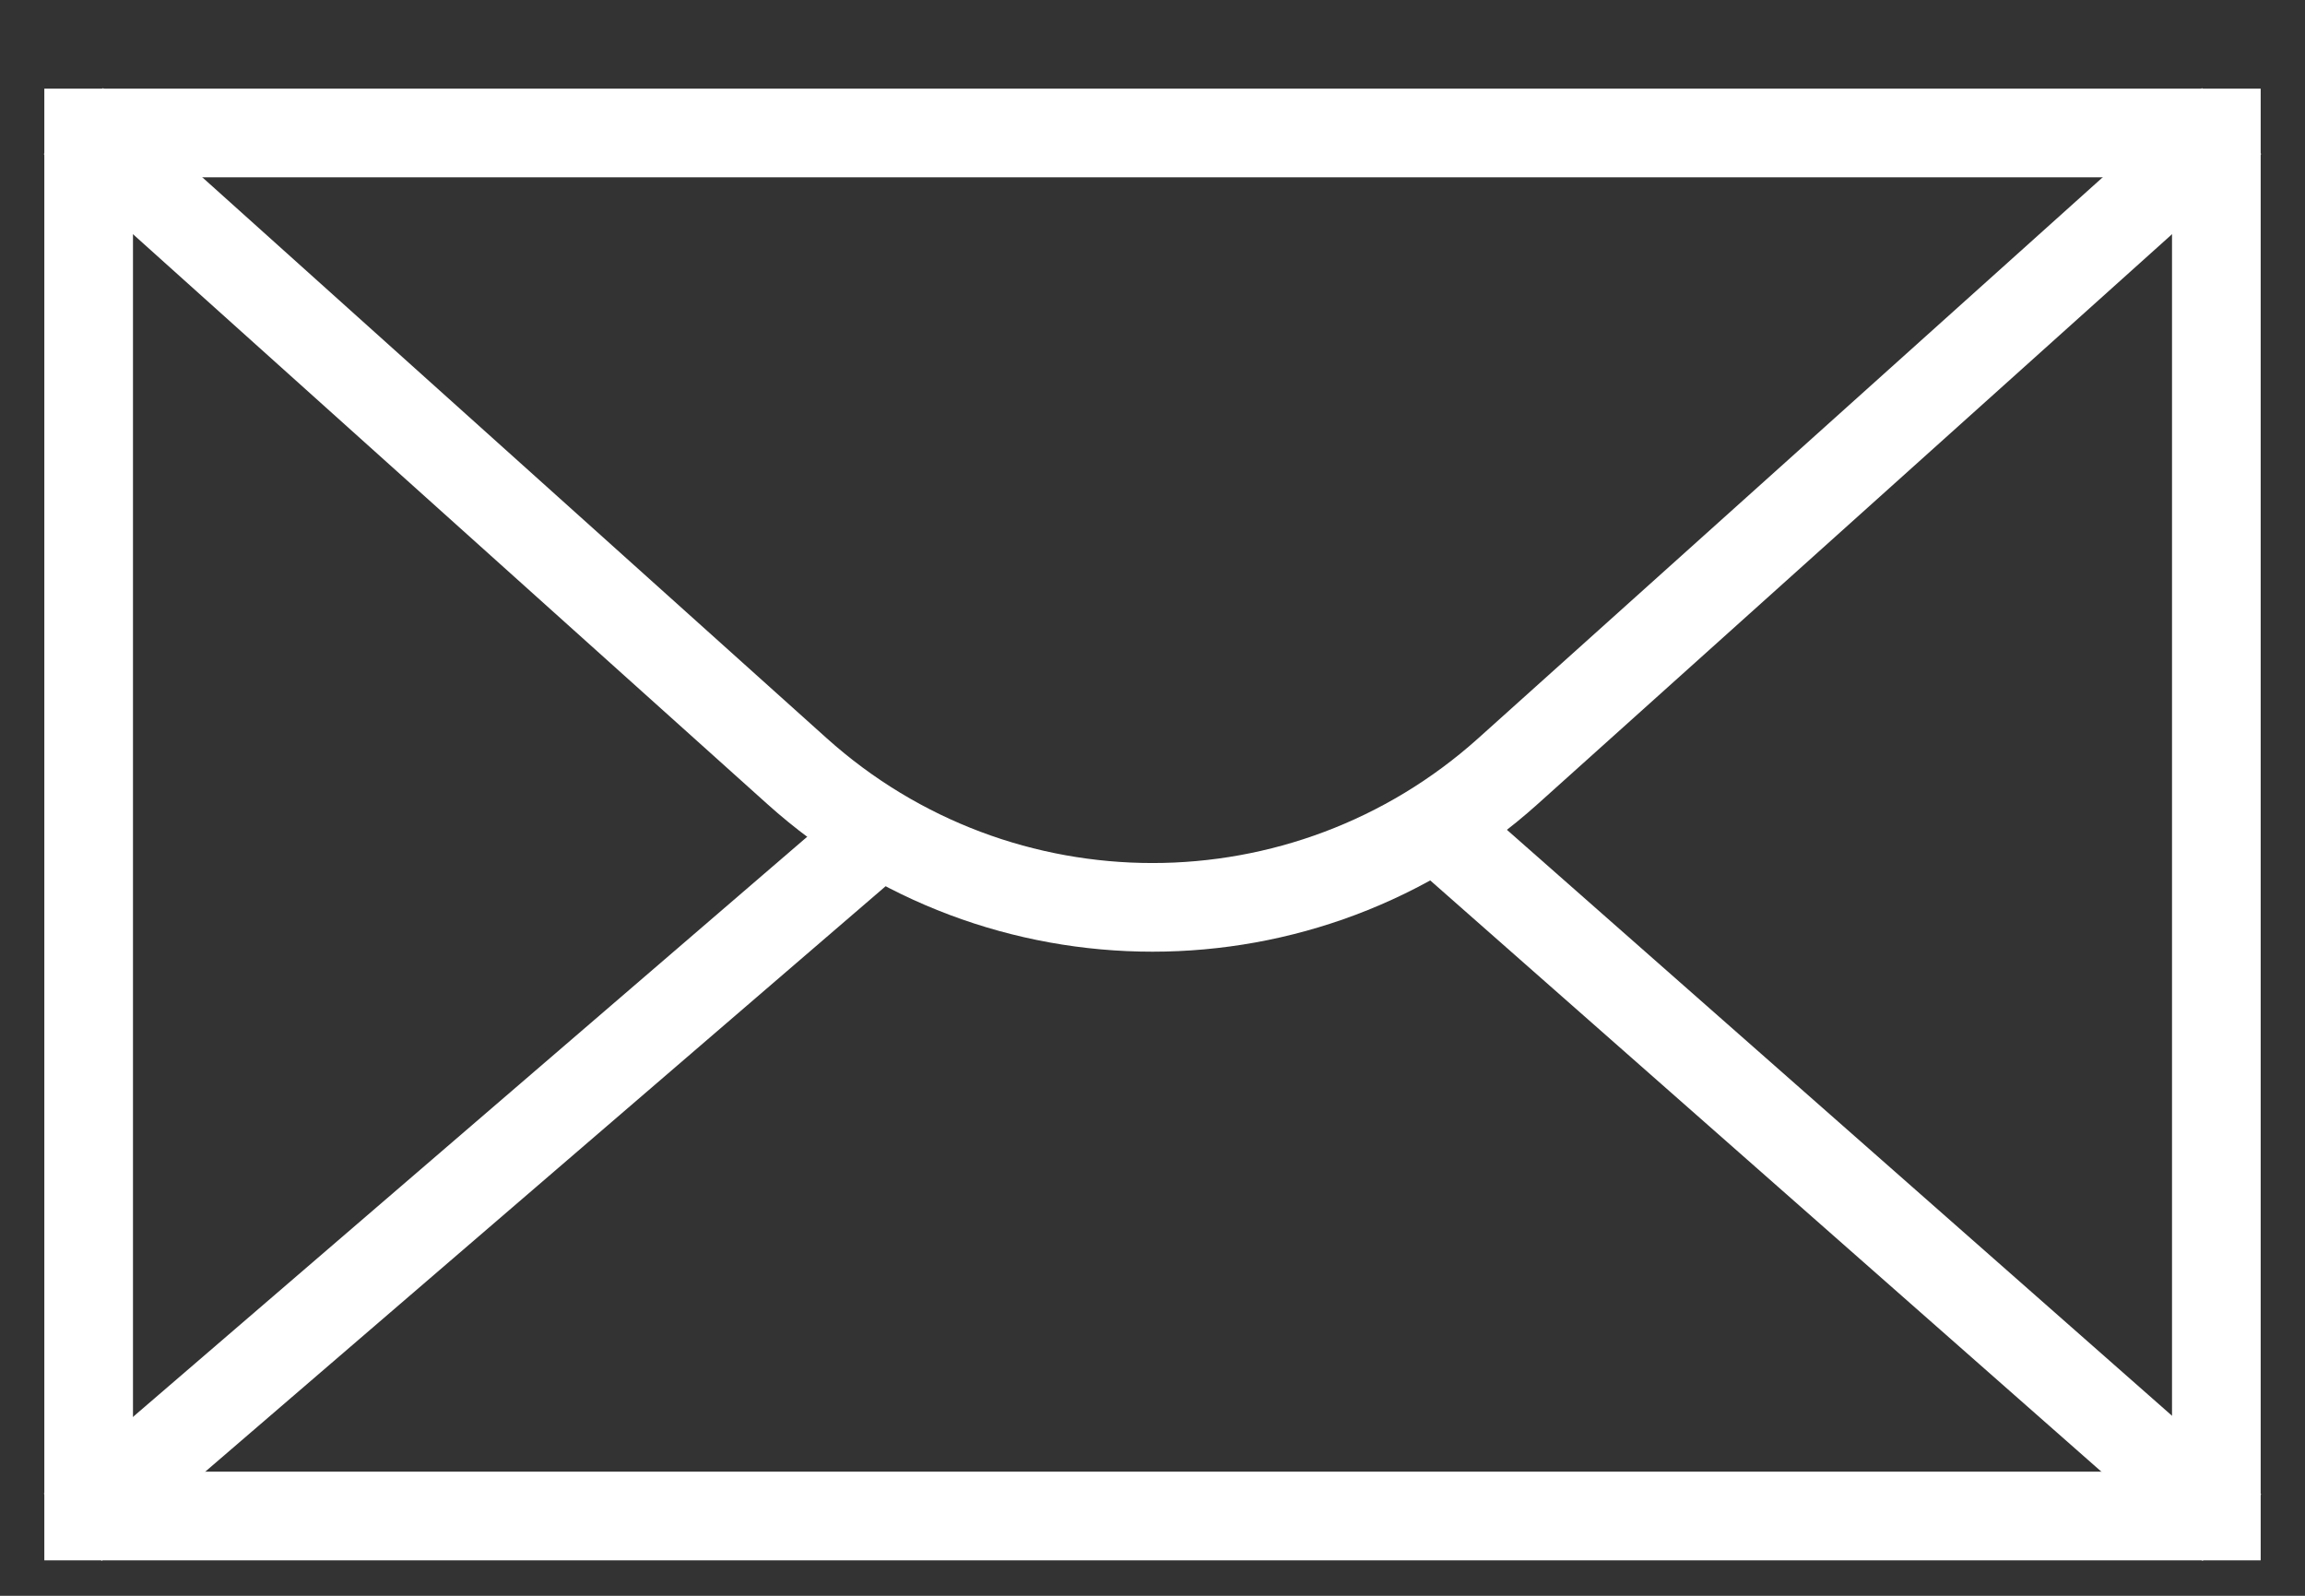 <svg width="26" height="18" viewBox="0 0 26 18" fill="none" xmlns="http://www.w3.org/2000/svg">
<rect x="0" y="0" width="26" height="18" fill="#333333" stroke="none"/>
<rect x="1" y="1.5" width="24" height="15.6" stroke="#ffffff"/>
<path d="M1.2 1.7L8.99 8.698C11.271 10.747 14.729 10.747 17.01 8.698L24.8 1.7" stroke="#ffffff" stroke-linecap="square" stroke-linejoin="round"/>
<path d="M24.8 16.9L16.4 9.5M1.2 16.9L9.8 9.5" stroke="#ffffff" stroke-linecap="square" stroke-linejoin="round"/>
</svg>

